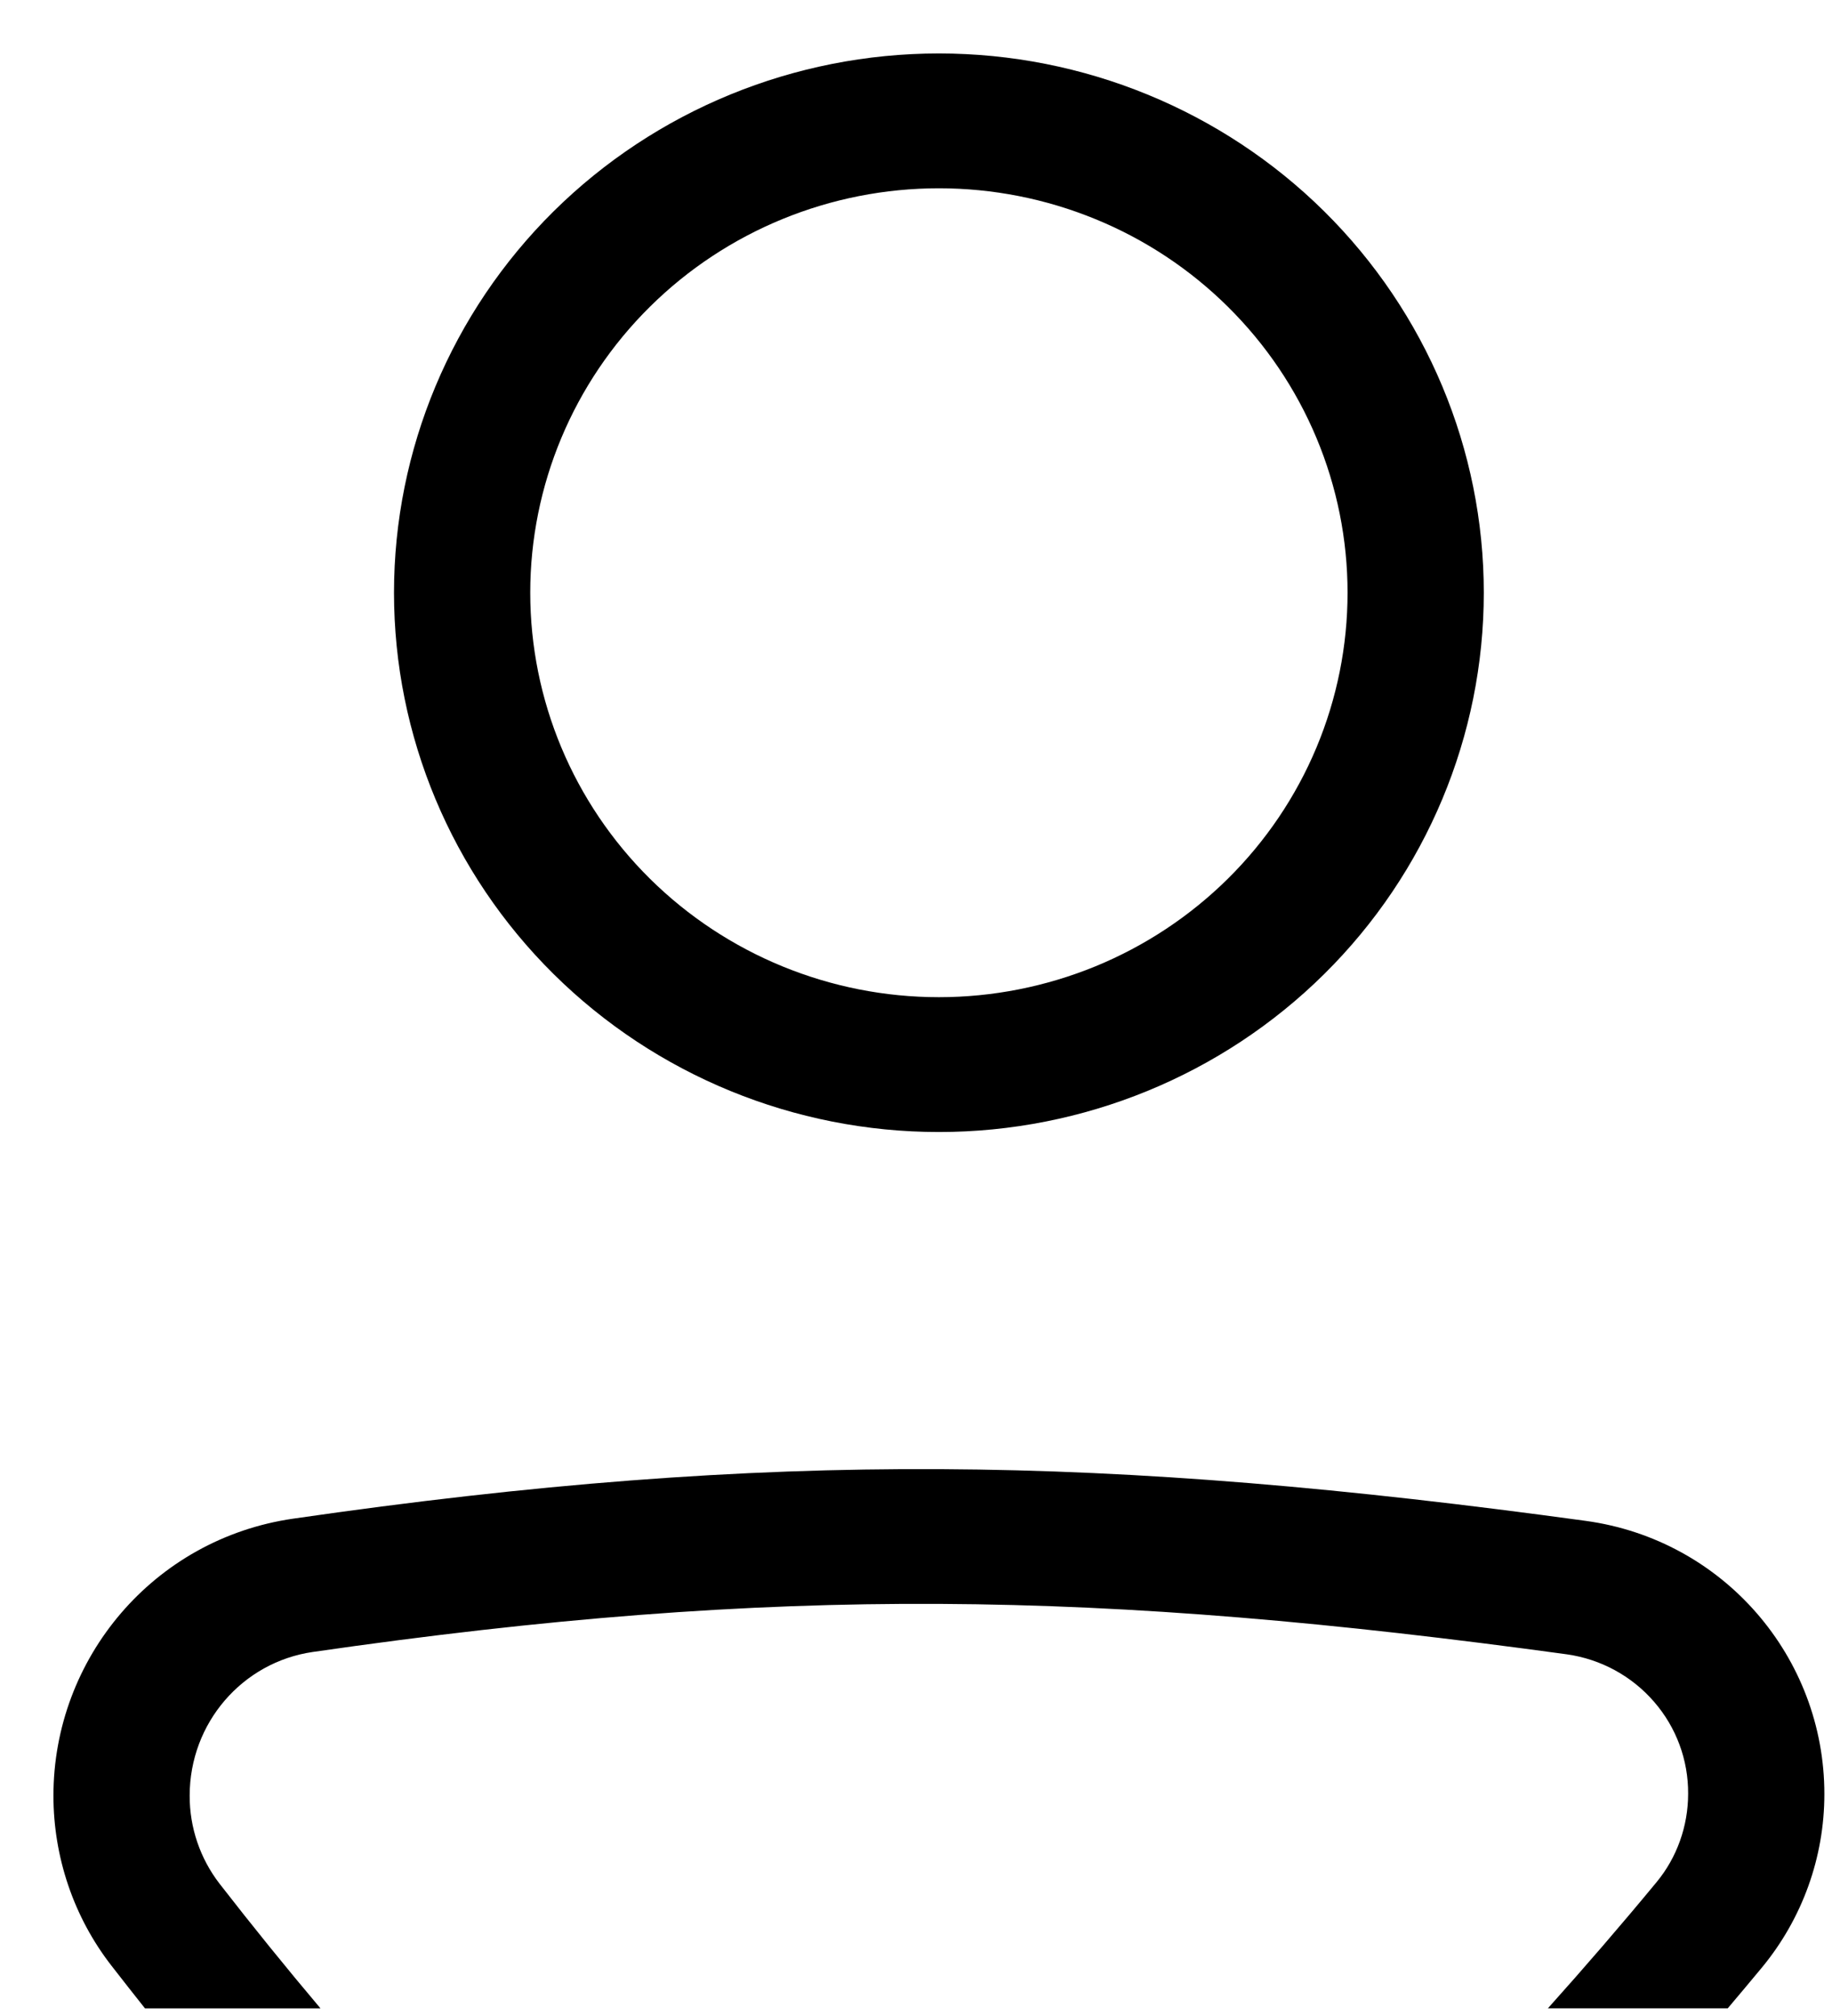 <svg width="30" height="33" viewBox="0 0 30 33" fill="none" xmlns="http://www.w3.org/2000/svg">
<path fill-rule="evenodd" clip-rule="evenodd" d="M5.123 27.041C12.758 25.938 18.015 26.033 25.66 27.08C26.214 27.159 26.72 27.434 27.084 27.854C27.449 28.273 27.648 28.809 27.644 29.363C27.644 29.892 27.46 30.407 27.128 30.808C26.549 31.509 25.955 32.197 25.348 32.874H28.293C28.479 32.655 28.665 32.432 28.853 32.206C29.515 31.404 29.876 30.4 29.875 29.364C29.875 27.13 28.227 25.204 25.966 24.895C18.14 23.824 12.67 23.721 4.801 24.859C2.517 25.189 0.875 27.144 0.875 29.394C0.875 30.392 1.204 31.38 1.828 32.18C2.012 32.416 2.193 32.648 2.374 32.875H5.248C4.683 32.206 4.132 31.525 3.595 30.834C3.276 30.42 3.104 29.913 3.106 29.393C3.106 28.204 3.969 27.208 5.123 27.041ZM15.375 16.323C16.254 16.323 17.124 16.151 17.936 15.819C18.748 15.486 19.486 14.998 20.107 14.384C20.729 13.769 21.222 13.039 21.558 12.236C21.894 11.433 22.067 10.572 22.067 9.702C22.067 8.833 21.894 7.972 21.558 7.169C21.222 6.366 20.729 5.636 20.107 5.021C19.486 4.406 18.748 3.918 17.936 3.586C17.124 3.253 16.254 3.082 15.375 3.082C13.6 3.082 11.898 3.779 10.643 5.021C9.388 6.262 8.683 7.946 8.683 9.702C8.683 11.458 9.388 13.142 10.643 14.384C11.898 15.625 13.6 16.323 15.375 16.323ZM15.375 18.53C17.741 18.53 20.011 17.6 21.685 15.944C23.358 14.289 24.298 12.043 24.298 9.702C24.298 7.361 23.358 5.116 21.685 3.46C20.011 1.805 17.741 0.875 15.375 0.875C13.008 0.875 10.739 1.805 9.065 3.46C7.392 5.116 6.452 7.361 6.452 9.702C6.452 12.043 7.392 14.289 9.065 15.944C10.739 17.6 13.008 18.53 15.375 18.53Z" fill="black"/>
</svg>
